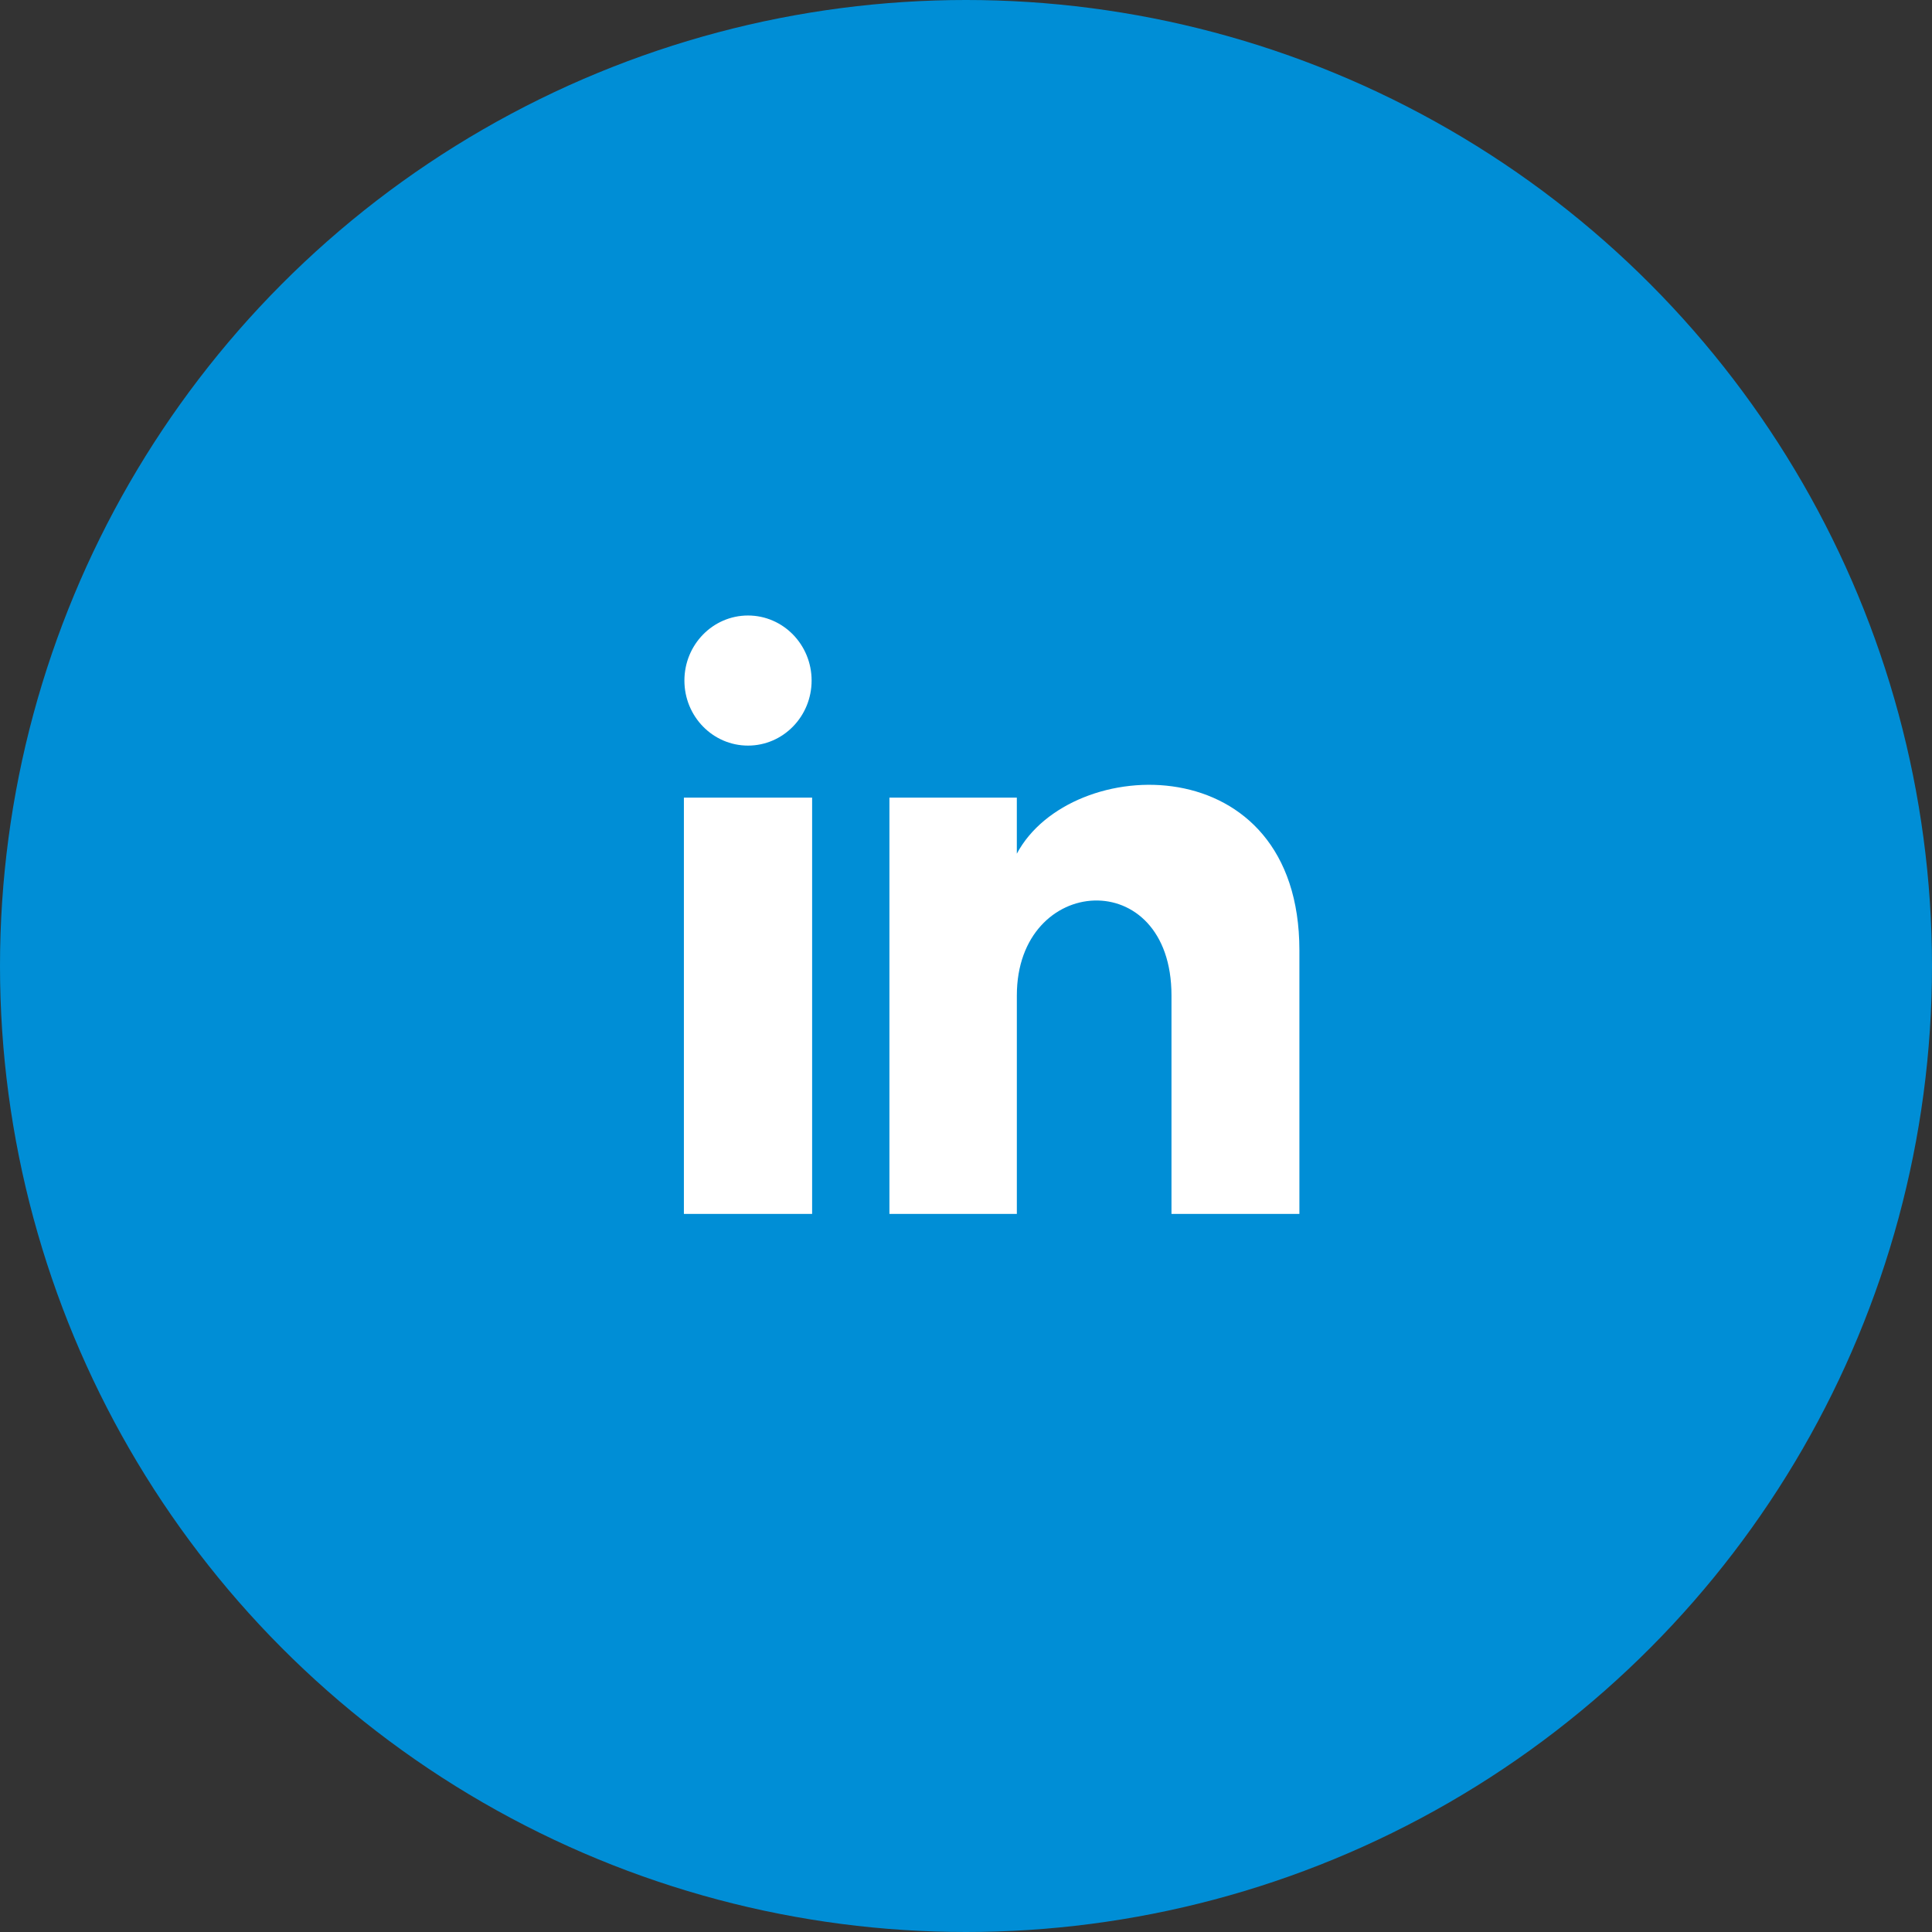 <?xml version="1.0" encoding="UTF-8" standalone="no"?>
<svg width="113px" height="113px" viewBox="0 0 113 113" version="1.1" xmlns="http://www.w3.org/2000/svg" xmlns:xlink="http://www.w3.org/1999/xlink">
    <rect x="0" y="0" width="113" height="113" fill="#333333" stroke="none"/>
    <!-- Generator: Sketch 44.1 (41455) - http://www.bohemiancoding.com/sketch -->
    <title>Group 10</title>
    <desc>Created with Sketch.</desc>
    <defs></defs>
    <g id="Website" stroke="none" stroke-width="1" fill="none" fill-rule="evenodd">
        <g id="Artboard-Copy-4" transform="translate(-1862, -2596)">
            <g id="Group-12" transform="translate(1562, 2596)">
                <g id="Group-10" transform="translate(300, 0)">
                    <circle id="Oval-2-Copy-2" fill="#008ED6" cx="56.5" cy="56.5" r="56.5"></circle>
                    <g id="iconmonstr-linkedin-1" transform="translate(40, 36)" fill-rule="nonzero" fill="#FFFFFF">
                        <path d="M7.47,3.804 C7.47,5.906 5.805,7.609 3.75,7.609 C1.695,7.609 0.03,5.906 0.03,3.804 C0.03,1.704 1.695,0 3.75,0 C5.805,0 7.47,1.704 7.47,3.804 Z M7.5,10.652 L0,10.652 L0,35 L7.5,35 L7.5,10.652 Z M19.473,10.652 L12.021,10.652 L12.021,35 L19.474,35 L19.474,22.219 C19.474,15.112 28.518,14.531 28.518,22.219 L28.518,35 L36,35 L36,19.583 C36,7.592 22.617,8.029 19.473,13.932 L19.473,10.652 Z" id="Shape"></path>
                    </g>
                </g>
            </g>
        </g>
    </g>
</svg>
